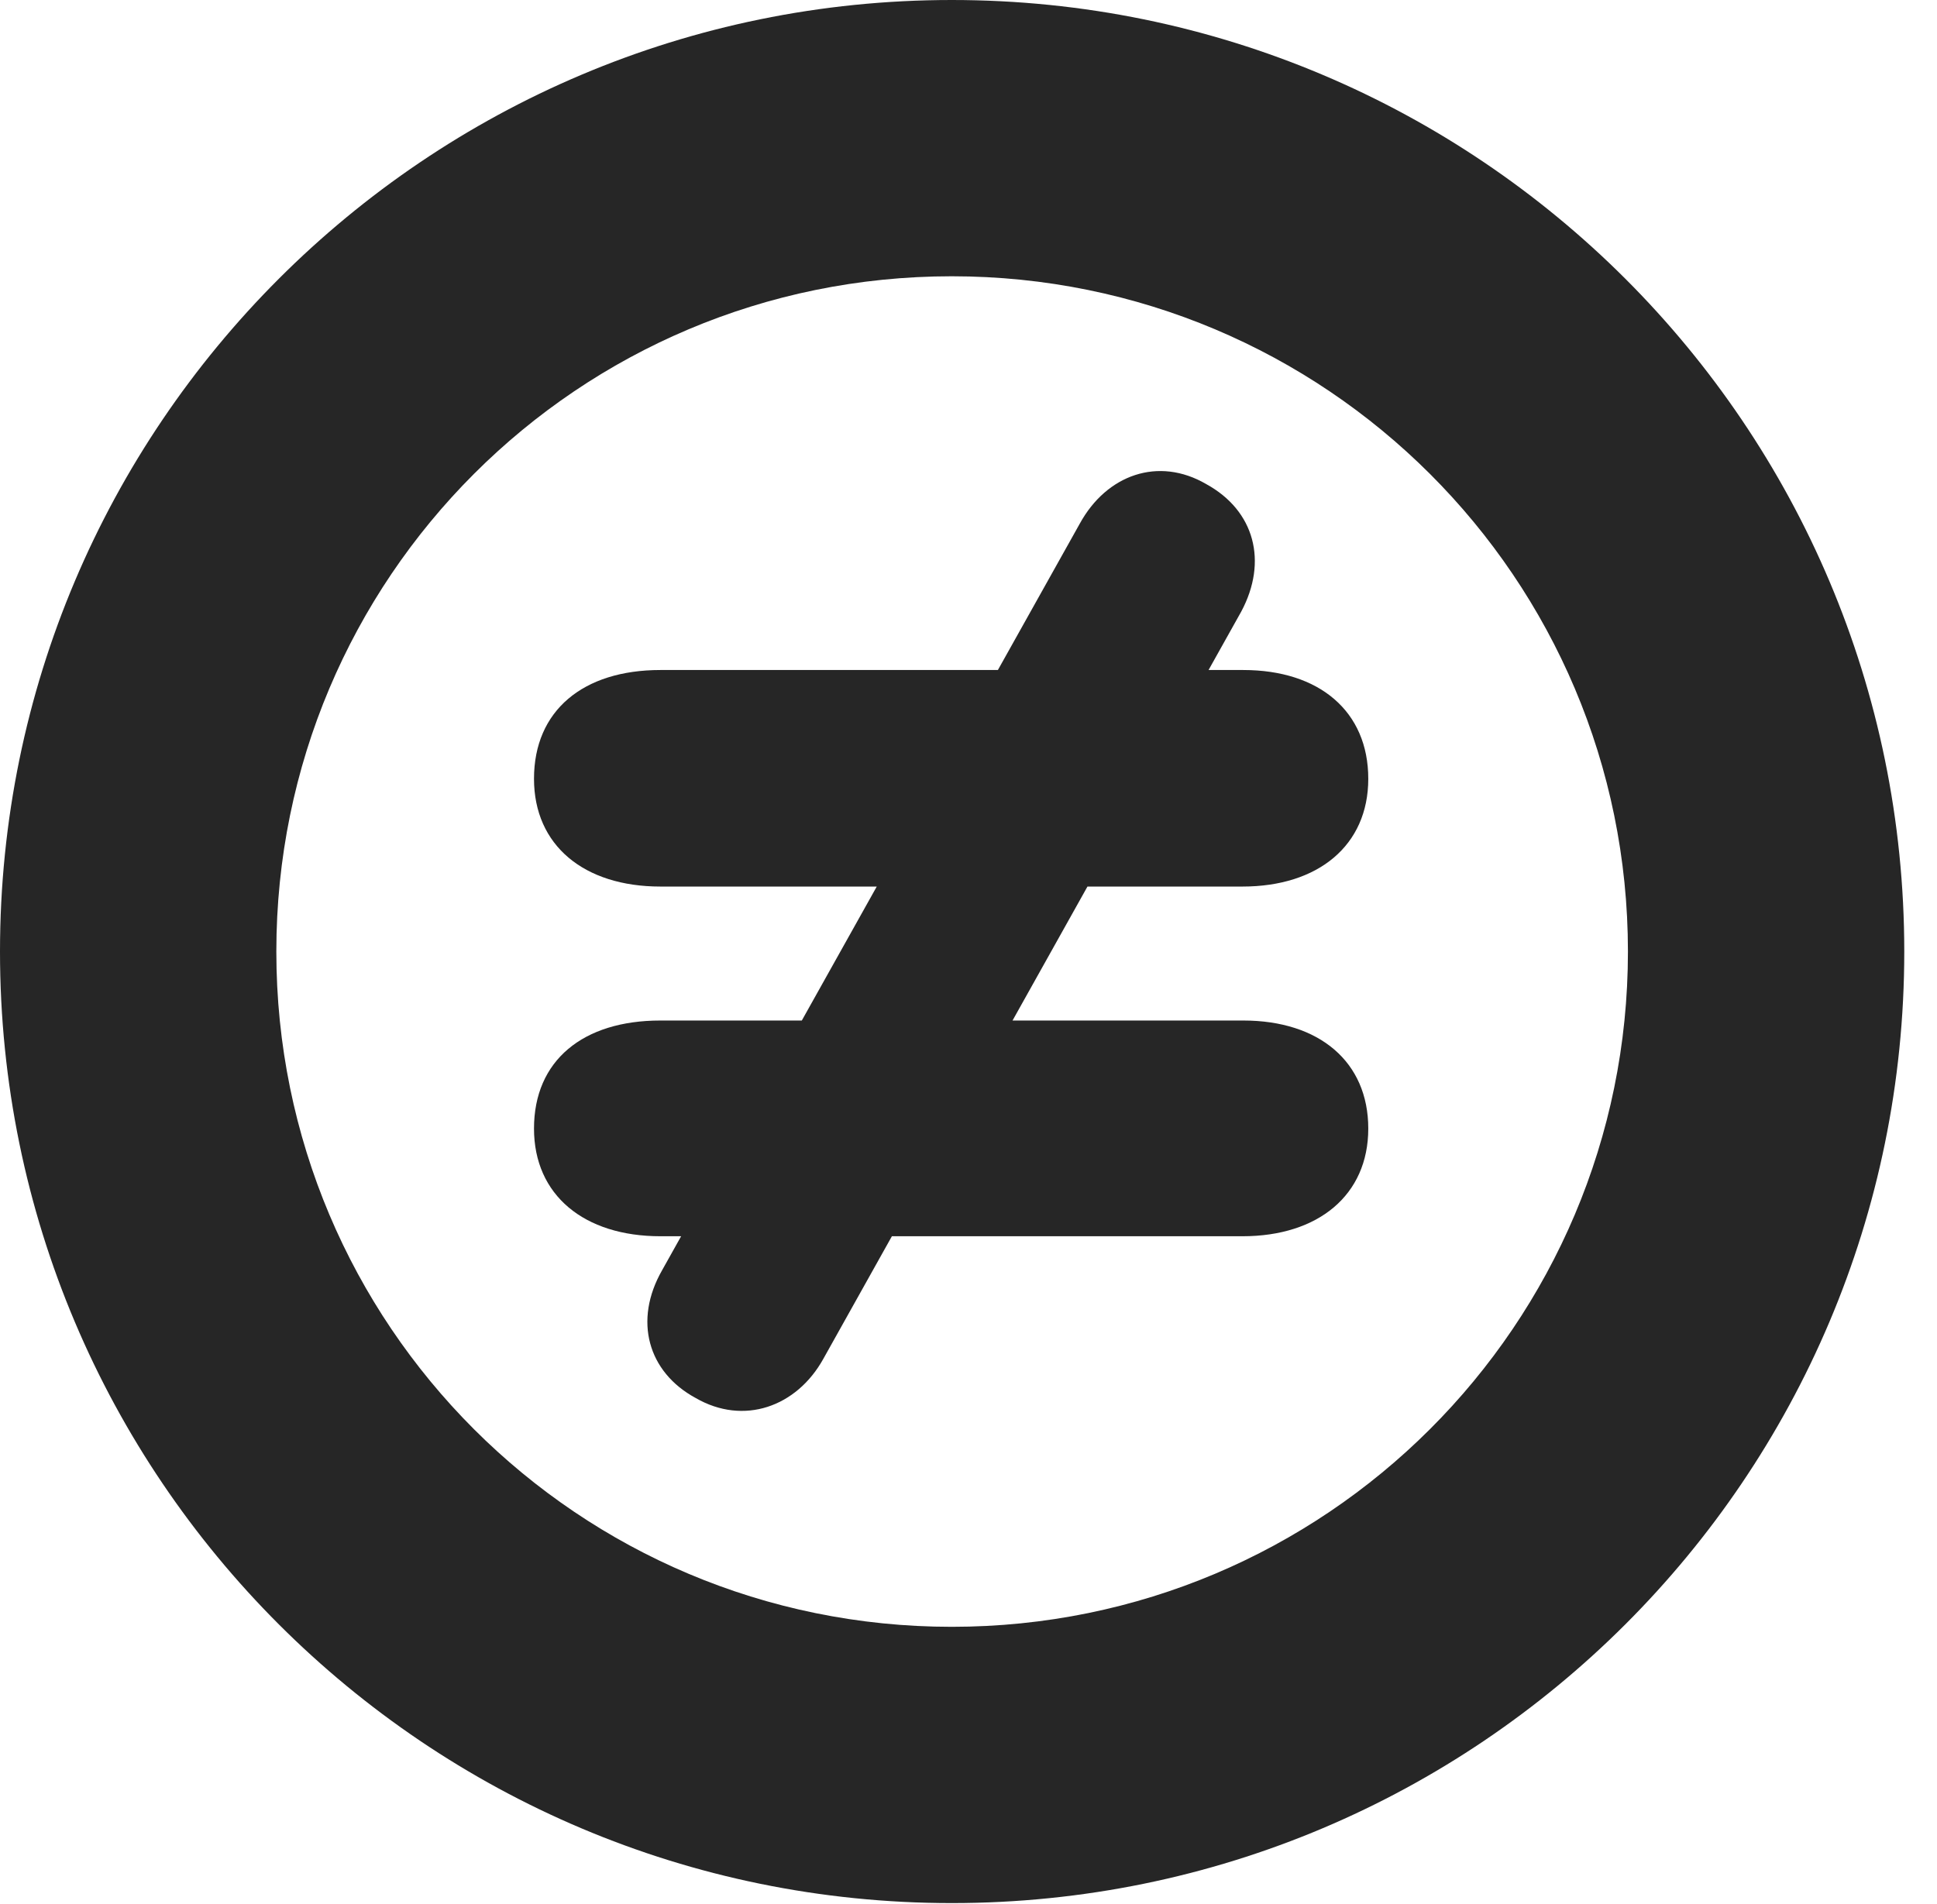 <?xml version="1.0" encoding="UTF-8"?>
<!--Generator: Apple Native CoreSVG 326-->
<!DOCTYPE svg PUBLIC "-//W3C//DTD SVG 1.1//EN" "http://www.w3.org/Graphics/SVG/1.1/DTD/svg11.dtd">
<svg version="1.1" xmlns="http://www.w3.org/2000/svg" xmlns:xlink="http://www.w3.org/1999/xlink"
       viewBox="0 0 21.365 21.006">
       <g>
              <rect height="21.006" opacity="0" width="21.365" x="0" y="0" />
              <path d="M10.498 20.996C16.302 20.996 21.004 16.295 21.004 10.498C21.004 4.702 16.302 0 10.498 0C4.702 0 0 4.702 0 10.498C0 16.295 4.702 20.996 10.498 20.996ZM10.498 17.948C6.378 17.948 3.048 14.618 3.048 10.498C3.048 6.378 6.378 3.048 10.498 3.048C14.618 3.048 17.956 6.378 17.956 10.498C17.956 14.618 14.618 17.948 10.498 17.948Z"
                     fill="currentColor" fill-opacity="0.85" />
              <path d="M7.284 13.639L13.705 13.639C14.539 13.639 15.092 13.186 15.092 12.451C15.092 11.714 14.551 11.259 13.713 11.259L7.284 11.259C6.431 11.259 5.89 11.699 5.89 12.451C5.89 13.186 6.443 13.639 7.284 13.639ZM7.284 9.781L13.705 9.781C14.539 9.781 15.092 9.328 15.092 8.592C15.092 7.847 14.551 7.392 13.713 7.392L7.284 7.392C6.431 7.392 5.89 7.84 5.89 8.592C5.89 9.328 6.443 9.781 7.284 9.781ZM7.672 15.423C8.204 15.731 8.788 15.52 9.081 14.992L13.691 6.747C13.986 6.195 13.839 5.634 13.305 5.341C12.777 5.033 12.206 5.237 11.91 5.777L7.303 14.014C6.986 14.568 7.145 15.137 7.672 15.423Z"
                     fill="currentColor" fill-opacity="0.85" />
       </g>
</svg>